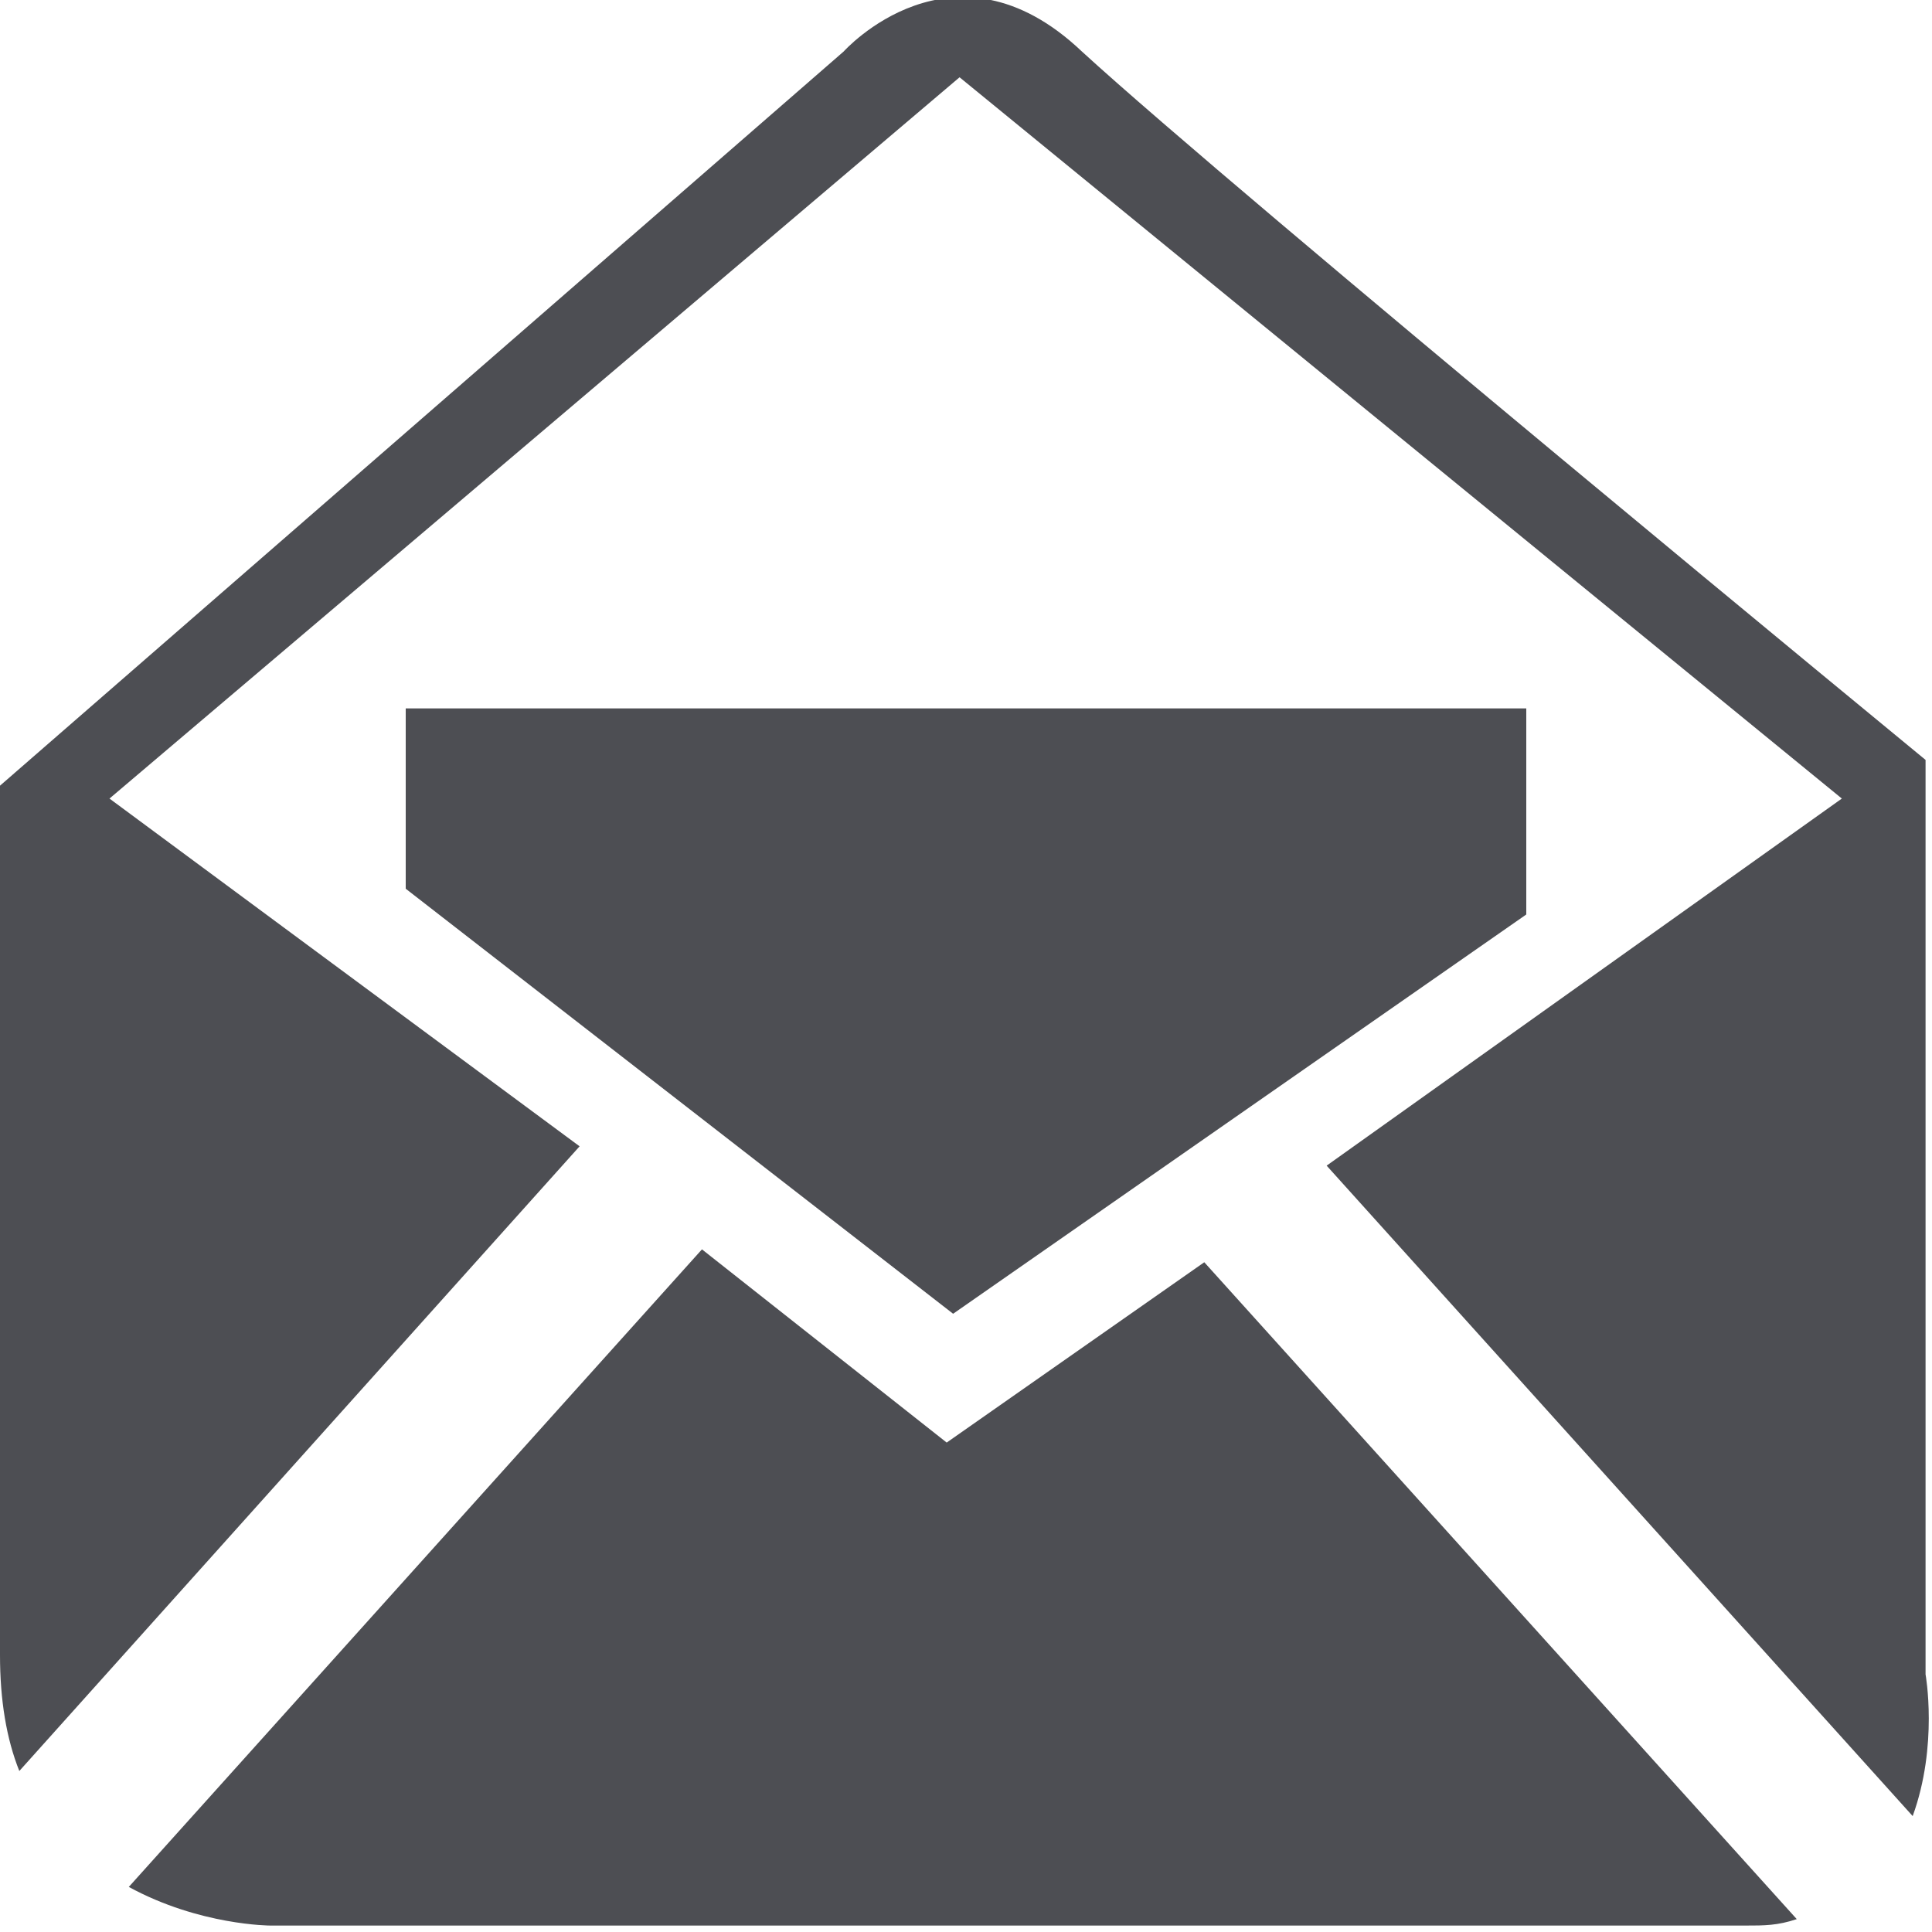 <?xml version="1.0" encoding="utf-8"?>
<!-- Generator: Adobe Illustrator 19.0.0, SVG Export Plug-In . SVG Version: 6.00 Build 0)  -->
<svg version="1.1" id="Слой_1" xmlns="http://www.w3.org/2000/svg" xmlns:xlink="http://www.w3.org/1999/xlink" x="0px" y="0px"
	 viewBox="0 0 30 30" style="enable-background:new 0 0 30 30;" xml:space="preserve">
<style type="text/css">
	.st0{fill:#4D4E53;}
</style>
<g id="XMLID_2_">
	<path id="XMLID_5_" class="st0" d="M29.9,26V11.8c0,0-10.7-8.8-13.1-11c-2-1.9-3.7,0-3.7,0L0,12.2c0,0,0,9.3,0,13.5
		c0,0.7,0.1,1.3,0.3,1.8L9,17.8l-7.3-5.4L14.9,1.2l13.7,11.2l-8,5.7l9.1,10.1C30.1,27.1,29.9,26,29.9,26z"/>
	<path id="XMLID_4_" class="st0" d="M14.7,22.4l-3.8-3L2,29.3c1.1,0.6,2.2,0.6,2.2,0.6s19.1,0,22.9,0c0.3,0,0.5,0,0.8-0.1l-9.2-10.2
		L14.7,22.4z"/>
	<polygon id="XMLID_3_" class="st0" points="23.7,14.2 23.7,11 6.3,11 6.3,13.8 14.8,20.4 	"/>
</g>
</svg>
